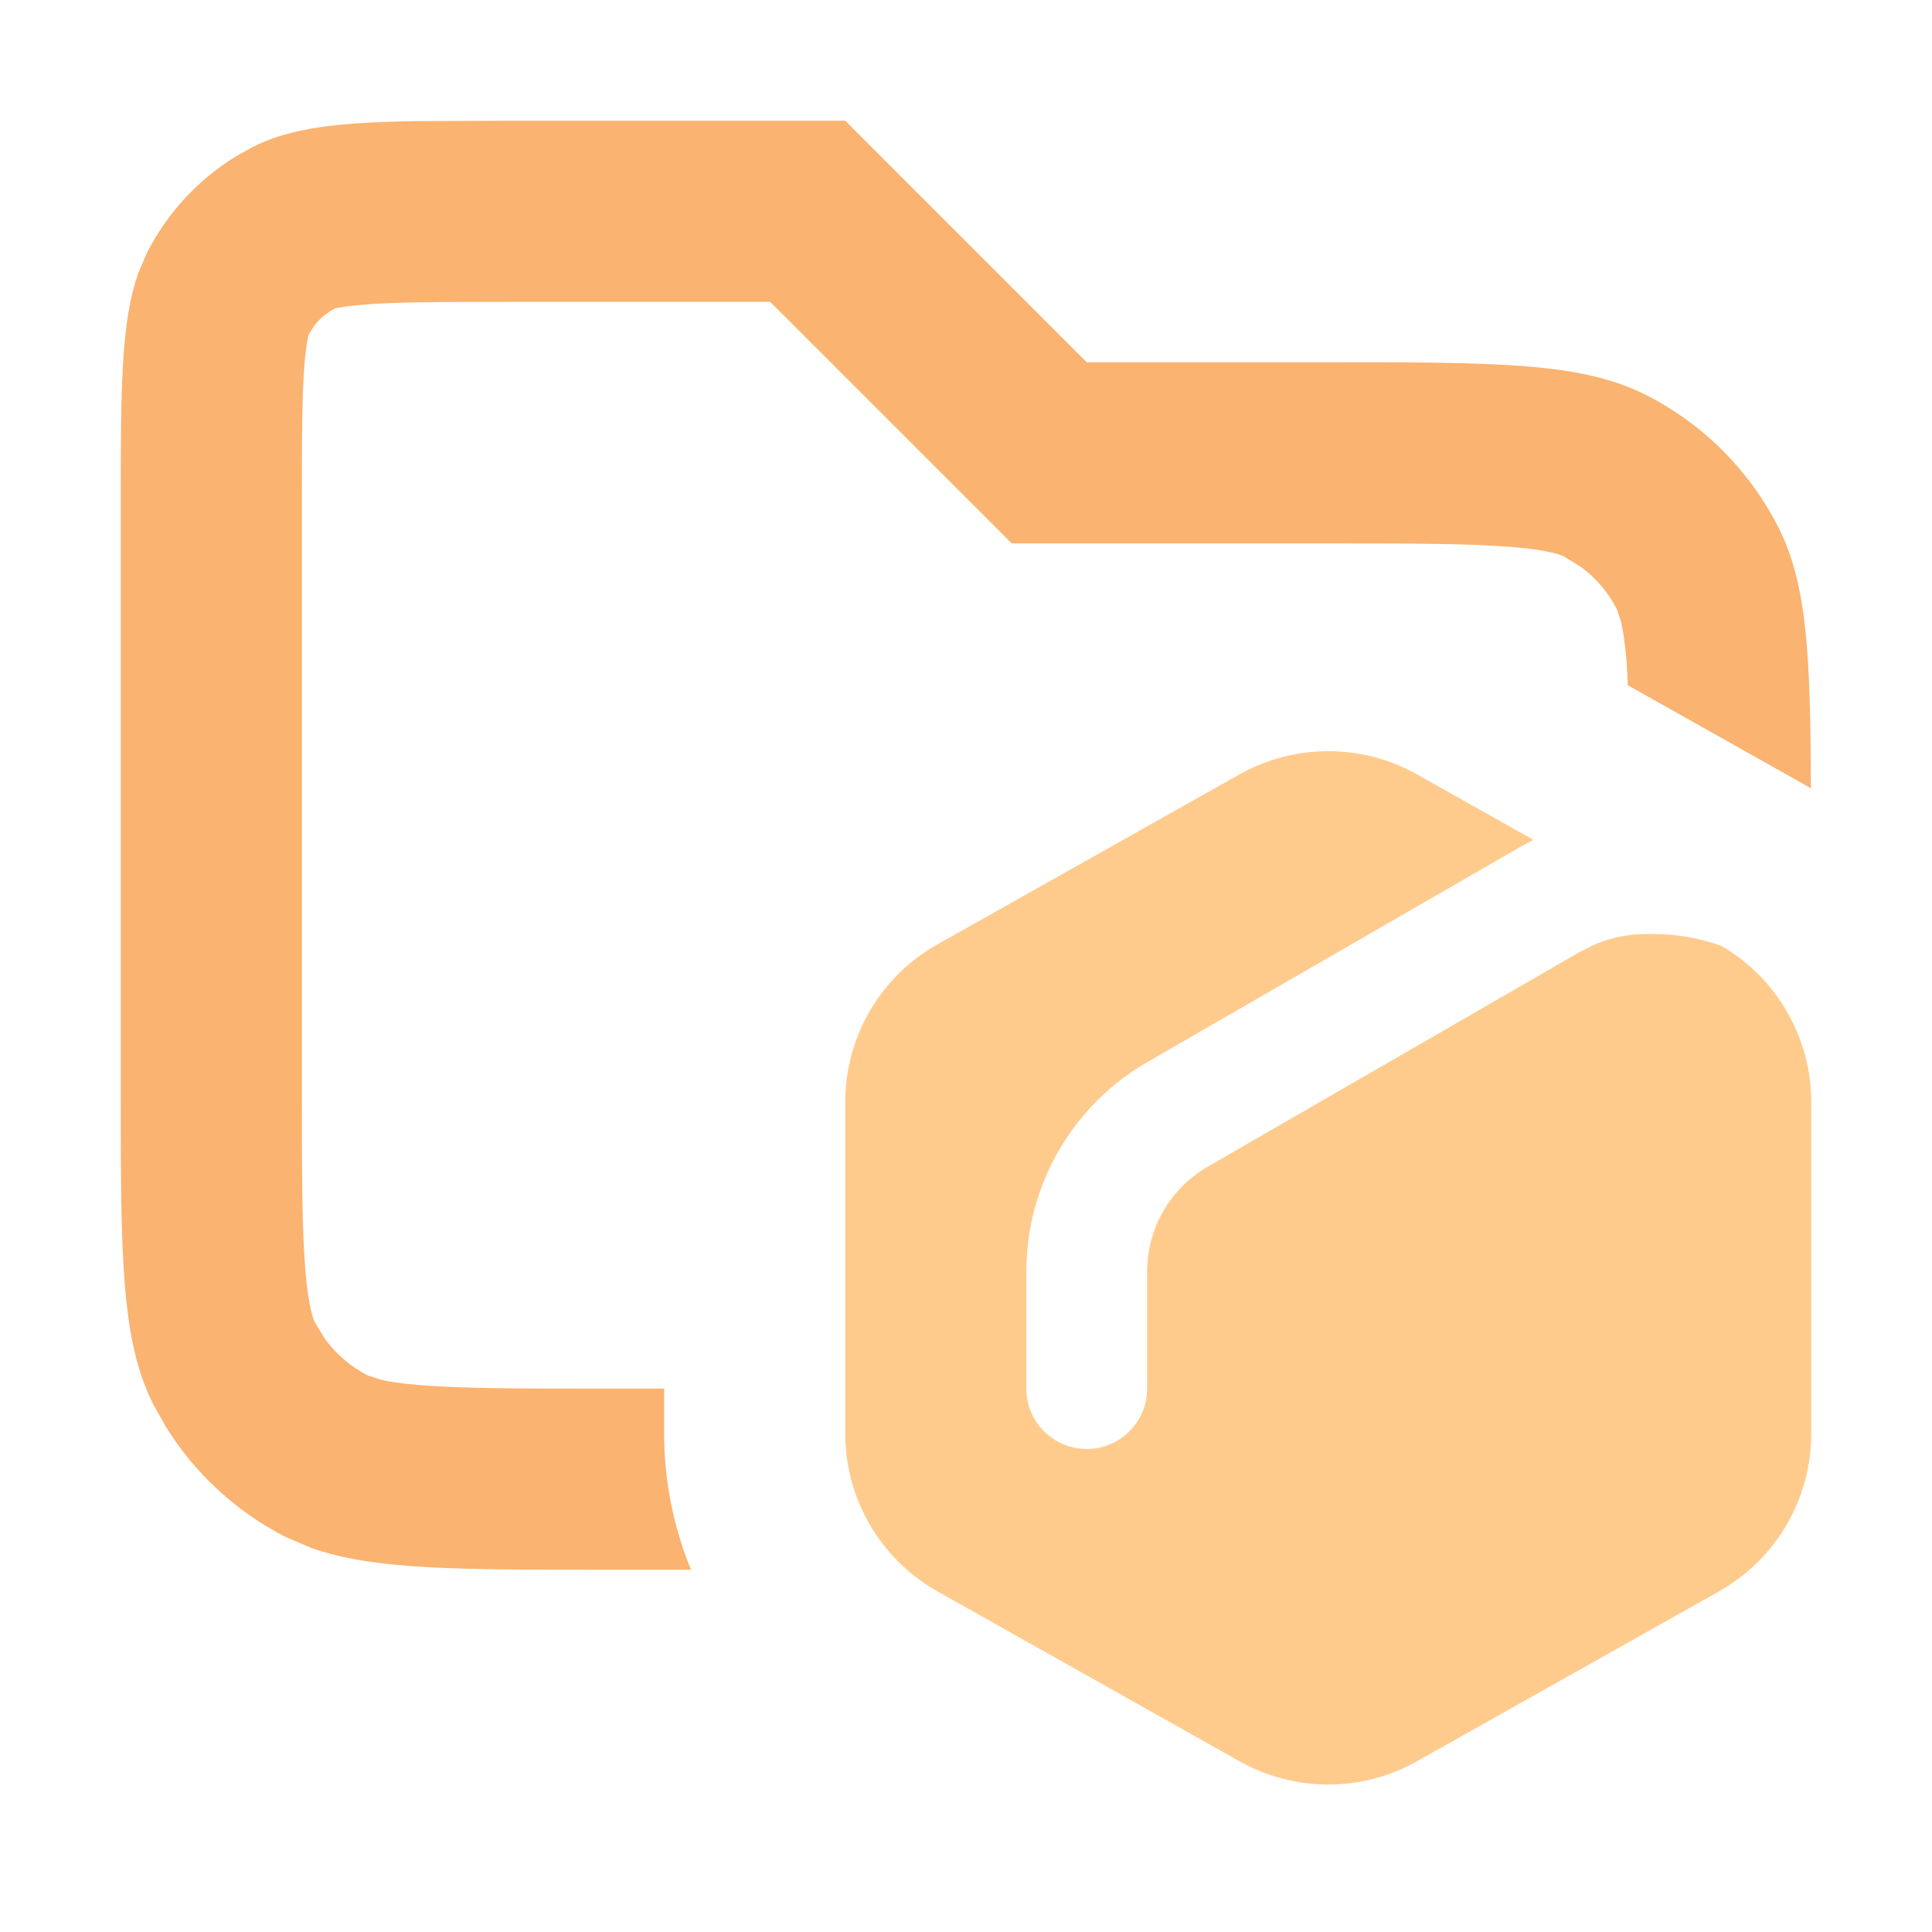 <svg width="16" height="16" viewBox="0 0 16 16" fill="none" xmlns="http://www.w3.org/2000/svg">
<path opacity="0.8" d="M9 3H11C12.4 3 13.1 3 13.635 3.273C14.105 3.512 14.488 3.895 14.727 4.366C14.967 4.837 14.994 5.436 14.997 6.53C14.988 6.524 14.98 6.518 14.971 6.513L13.481 5.675C13.478 5.606 13.476 5.542 13.471 5.481C13.457 5.319 13.44 5.215 13.425 5.15L13.391 5.046C13.319 4.905 13.215 4.784 13.088 4.692L12.954 4.61C12.933 4.599 12.844 4.556 12.52 4.53C12.178 4.502 11.725 4.5 11 4.5H8.379L6.379 2.5H4.2C3.616 2.5 3.267 2.502 3.009 2.523C2.888 2.533 2.821 2.544 2.788 2.552L2.773 2.555C2.703 2.591 2.642 2.643 2.596 2.706L2.555 2.774C2.571 2.741 2.542 2.768 2.522 3.009C2.501 3.267 2.5 3.616 2.5 4.2V9C2.5 9.725 2.501 10.178 2.529 10.52C2.556 10.844 2.599 10.934 2.609 10.954L2.691 11.088C2.784 11.215 2.905 11.319 3.046 11.391L3.149 11.425C3.215 11.441 3.319 11.458 3.48 11.471C3.822 11.499 4.275 11.5 5 11.5H5.5V11.873C5.5 12.266 5.579 12.648 5.722 13H5C3.775 13 3.086 13 2.574 12.818L2.365 12.728C1.954 12.518 1.609 12.199 1.369 11.808L1.272 11.635C1 11.1 1 10.4 1 9V4.2C1 3.221 1.001 2.669 1.146 2.26L1.218 2.092C1.386 1.763 1.641 1.487 1.954 1.295L2.092 1.218C2.413 1.055 2.808 1.013 3.458 1.003L4.2 1H7L9 3Z" fill="#F9A04D"/>
<path d="M10.265 6.413C10.721 6.157 11.279 6.157 11.735 6.413L12.699 6.955L12.588 7.015L9.5 8.797C8.881 9.155 8.5 9.815 8.5 10.53V11.5C8.5 11.776 8.724 12 9 12C9.276 12 9.5 11.776 9.5 11.5V10.53C9.5 10.172 9.691 9.842 10 9.663L13.088 7.881L13.216 7.818C13.348 7.763 13.49 7.735 13.634 7.735H13.696C13.889 7.735 14.08 7.77 14.26 7.835C14.717 8.104 15 8.595 15 9.127V11.873C15 12.414 14.708 12.914 14.235 13.18L11.735 14.586C11.279 14.843 10.721 14.843 10.265 14.586L7.765 13.18C7.292 12.914 7 12.414 7 11.873V9.127C7 8.585 7.292 8.085 7.765 7.82L10.265 6.413Z" fill="#FFCB8D"/>
</svg>
